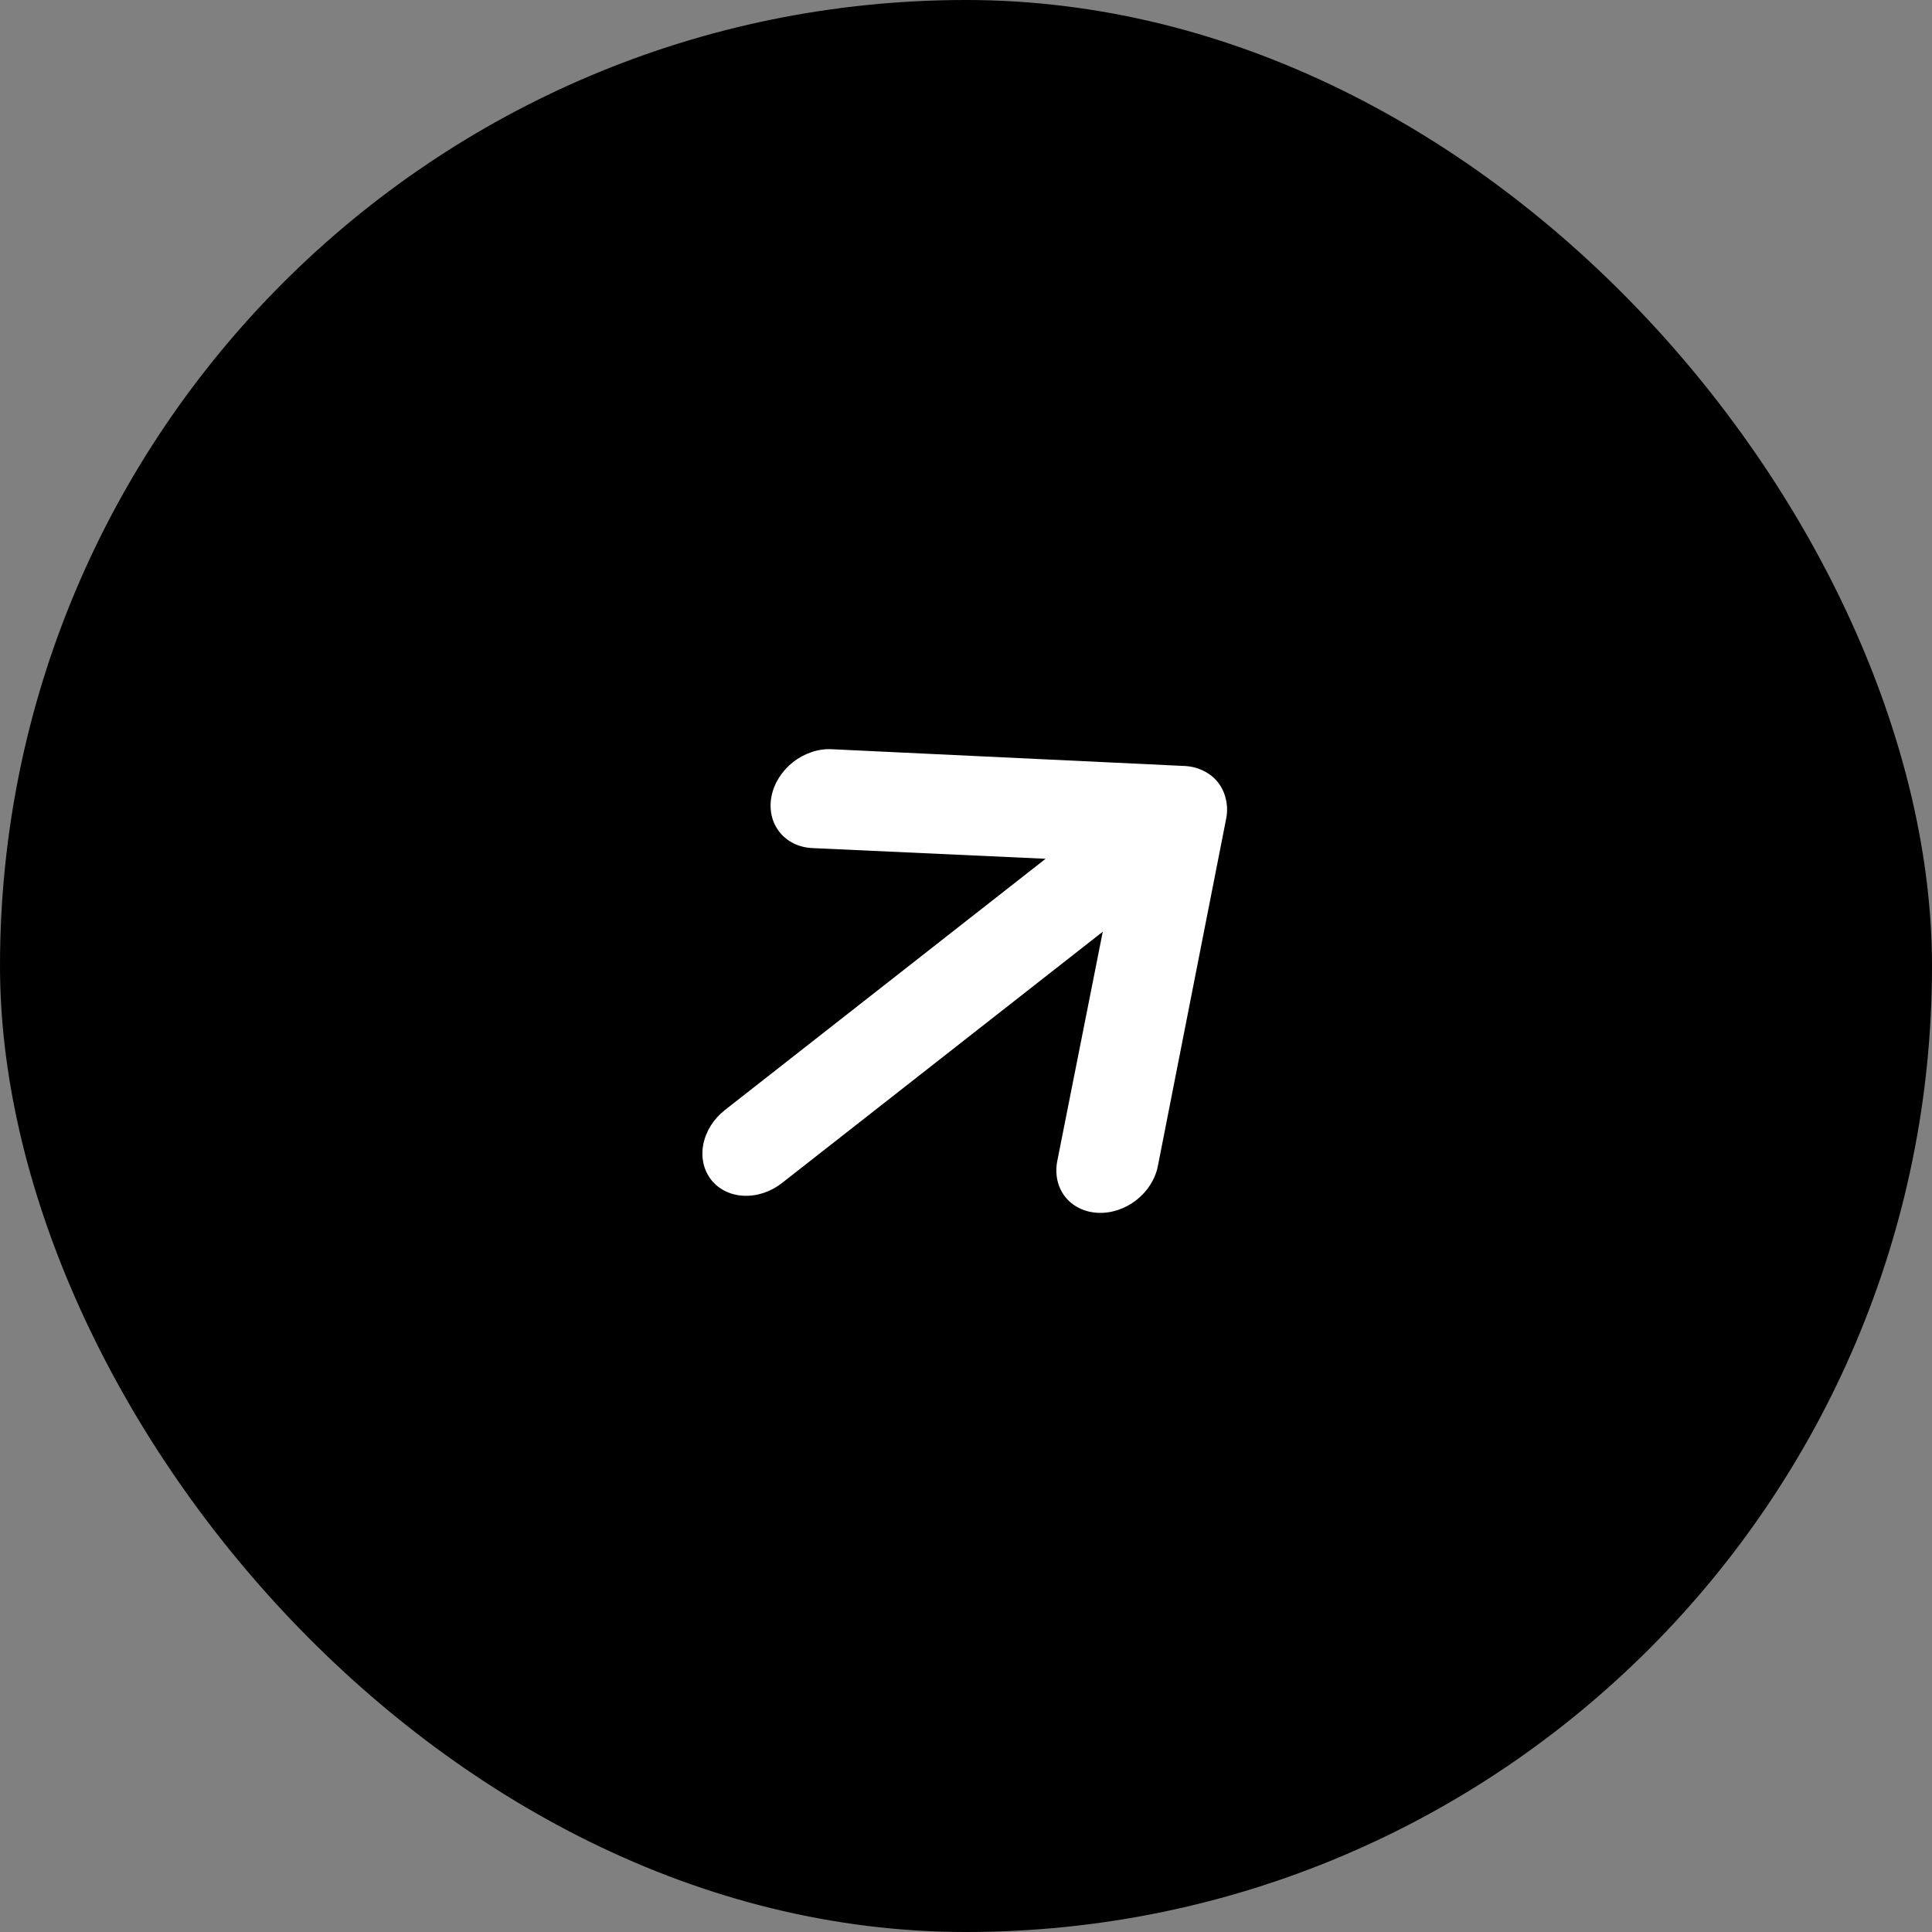 <svg width="24" height="24" viewBox="0 0 24 24" fill="none" xmlns="http://www.w3.org/2000/svg">
<rect x="0" y="0" width="24" height="24" fill="#808080" stroke="none"/>
<rect width="24" height="24" rx="12" fill="black"/>
<path d="M14.384 14.482L15.234 10.159C15.248 10.079 15.246 9.999 15.227 9.924C15.193 9.772 15.096 9.648 14.957 9.579C14.889 9.543 14.811 9.522 14.73 9.516L10.33 9.307C10.248 9.303 10.163 9.315 10.082 9.343C10 9.37 9.922 9.412 9.853 9.466C9.713 9.576 9.616 9.729 9.584 9.891C9.552 10.054 9.587 10.213 9.682 10.334C9.777 10.455 9.923 10.527 10.088 10.535L12.989 10.668L9.004 13.79C8.865 13.899 8.769 14.052 8.737 14.214C8.705 14.376 8.74 14.534 8.834 14.655C8.928 14.775 9.074 14.847 9.239 14.854C9.404 14.862 9.575 14.805 9.714 14.696L13.699 11.574L13.134 14.422C13.118 14.503 13.119 14.584 13.135 14.66C13.152 14.736 13.184 14.806 13.231 14.866C13.278 14.926 13.338 14.974 13.408 15.008C13.478 15.043 13.556 15.062 13.639 15.066C13.721 15.07 13.805 15.058 13.887 15.031C13.969 15.004 14.047 14.962 14.116 14.908C14.186 14.853 14.245 14.788 14.291 14.715C14.337 14.642 14.369 14.562 14.384 14.482Z" fill="white"/>
</svg>
